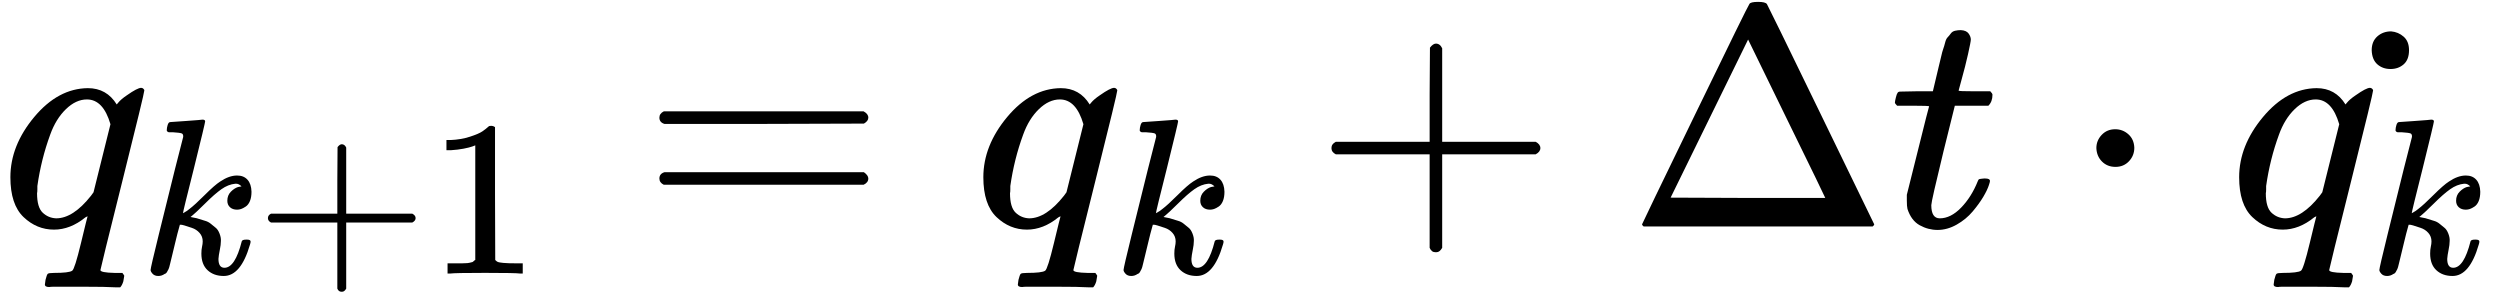 <?xml version="1.0" encoding="UTF-8" standalone="no" ?>
<svg xmlns="http://www.w3.org/2000/svg" width="144.240px" height="16.832px" viewBox="0 -722 7969.3 930" xmlns:xlink="http://www.w3.org/1999/xlink" style=""><defs><path id="MJX-67-TEX-I-71" d="M33 157Q33 258 109 349T280 441Q340 441 372 389Q373 390 377 395T388 406T404 418Q438 442 450 442Q454 442 457 439T460 434Q460 425 391 149Q320 -135 320 -139Q320 -147 365 -148H390Q396 -156 396 -157T393 -175Q389 -188 383 -194H370Q339 -192 262 -192Q234 -192 211 -192T174 -192T157 -193Q143 -193 143 -185Q143 -182 145 -170Q149 -154 152 -151T172 -148Q220 -148 230 -141Q238 -136 258 -53T279 32Q279 33 272 29Q224 -10 172 -10Q117 -10 75 30T33 157ZM352 326Q329 405 277 405Q242 405 210 374T160 293Q131 214 119 129Q119 126 119 118T118 106Q118 61 136 44T179 26Q233 26 290 98L298 109L352 326Z"></path><path id="MJX-67-TEX-I-6B" d="M121 647Q121 657 125 670T137 683Q138 683 209 688T282 694Q294 694 294 686Q294 679 244 477Q194 279 194 272Q213 282 223 291Q247 309 292 354T362 415Q402 442 438 442Q468 442 485 423T503 369Q503 344 496 327T477 302T456 291T438 288Q418 288 406 299T394 328Q394 353 410 369T442 390L458 393Q446 405 434 405H430Q398 402 367 380T294 316T228 255Q230 254 243 252T267 246T293 238T320 224T342 206T359 180T365 147Q365 130 360 106T354 66Q354 26 381 26Q429 26 459 145Q461 153 479 153H483Q499 153 499 144Q499 139 496 130Q455 -11 378 -11Q333 -11 305 15T277 90Q277 108 280 121T283 145Q283 167 269 183T234 206T200 217T182 220H180Q168 178 159 139T145 81T136 44T129 20T122 7T111 -2Q98 -11 83 -11Q66 -11 57 -1T48 16Q48 26 85 176T158 471L195 616Q196 629 188 632T149 637H144Q134 637 131 637T124 640T121 647Z"></path><path id="MJX-67-TEX-N-2B" d="M56 237T56 250T70 270H369V420L370 570Q380 583 389 583Q402 583 409 568V270H707Q722 262 722 250T707 230H409V-68Q401 -82 391 -82H389H387Q375 -82 369 -68V230H70Q56 237 56 250Z"></path><path id="MJX-67-TEX-N-31" d="M213 578L200 573Q186 568 160 563T102 556H83V602H102Q149 604 189 617T245 641T273 663Q275 666 285 666Q294 666 302 660V361L303 61Q310 54 315 52T339 48T401 46H427V0H416Q395 3 257 3Q121 3 100 0H88V46H114Q136 46 152 46T177 47T193 50T201 52T207 57T213 61V578Z"></path><path id="MJX-67-TEX-N-3D" d="M56 347Q56 360 70 367H707Q722 359 722 347Q722 336 708 328L390 327H72Q56 332 56 347ZM56 153Q56 168 72 173H708Q722 163 722 153Q722 140 707 133H70Q56 140 56 153Z"></path><path id="MJX-67-TEX-N-394" d="M51 0Q46 4 46 7Q46 9 215 357T388 709Q391 716 416 716Q439 716 444 709Q447 705 616 357T786 7Q786 4 781 0H51ZM507 344L384 596L137 92L383 91H630Q630 93 507 344Z"></path><path id="MJX-67-TEX-I-74" d="M26 385Q19 392 19 395Q19 399 22 411T27 425Q29 430 36 430T87 431H140L159 511Q162 522 166 540T173 566T179 586T187 603T197 615T211 624T229 626Q247 625 254 615T261 596Q261 589 252 549T232 470L222 433Q222 431 272 431H323Q330 424 330 420Q330 398 317 385H210L174 240Q135 80 135 68Q135 26 162 26Q197 26 230 60T283 144Q285 150 288 151T303 153H307Q322 153 322 145Q322 142 319 133Q314 117 301 95T267 48T216 6T155 -11Q125 -11 98 4T59 56Q57 64 57 83V101L92 241Q127 382 128 383Q128 385 77 385H26Z"></path><path id="MJX-67-TEX-N-22C5" d="M78 250Q78 274 95 292T138 310Q162 310 180 294T199 251Q199 226 182 208T139 190T96 207T78 250Z"></path><path id="MJX-67-TEX-N-2D9" d="M190 609Q190 637 208 653T252 669Q275 667 292 652T309 609Q309 579 292 564T250 549Q225 549 208 564T190 609Z"></path></defs><g stroke="currentColor" fill="currentColor" stroke-width="0" transform="matrix(1 0 0 -1 0 0)"><g data-mml-node="math"><g data-mml-node="msub"><g data-mml-node="mi"><use xlink:href="#MJX-67-TEX-I-71"></use></g><g data-mml-node="TeXAtom" transform="translate(446, -150) scale(0.707)"><g data-mml-node="mi"><use xlink:href="#MJX-67-TEX-I-6B"></use></g><g data-mml-node="mo" transform="translate(521, 0)"><use xlink:href="#MJX-67-TEX-N-2B"></use></g><g data-mml-node="mn" transform="translate(1299, 0)"><use xlink:href="#MJX-67-TEX-N-31"></use></g></g></g><g data-mml-node="mo" transform="translate(2045.9, 0)"><use xlink:href="#MJX-67-TEX-N-3D"></use></g><g data-mml-node="msub" transform="translate(3101.6, 0)"><g data-mml-node="mi"><use xlink:href="#MJX-67-TEX-I-71"></use></g><g data-mml-node="mi" transform="translate(446, -150) scale(0.707)"><use xlink:href="#MJX-67-TEX-I-6B"></use></g></g><g data-mml-node="mo" transform="translate(4188.3, 0)"><use xlink:href="#MJX-67-TEX-N-2B"></use></g><g data-mml-node="mi" transform="translate(5188.5, 0)"><use xlink:href="#MJX-67-TEX-N-394"></use></g><g data-mml-node="mi" transform="translate(6021.5, 0)"><use xlink:href="#MJX-67-TEX-I-74"></use></g><g data-mml-node="mo" transform="translate(6604.7, 0)"><use xlink:href="#MJX-67-TEX-N-22C5"></use></g><g data-mml-node="TeXAtom" transform="translate(7104.9, 0)"><g data-mml-node="mover"><g data-mml-node="msub"><g data-mml-node="mi"><use xlink:href="#MJX-67-TEX-I-71"></use></g><g data-mml-node="mi" transform="translate(446, -150) scale(0.707)"><use xlink:href="#MJX-67-TEX-I-6B"></use></g></g><g data-mml-node="mo" transform="translate(265.5, -47)"><use xlink:href="#MJX-67-TEX-N-2D9"></use></g></g></g></g></g></svg>
